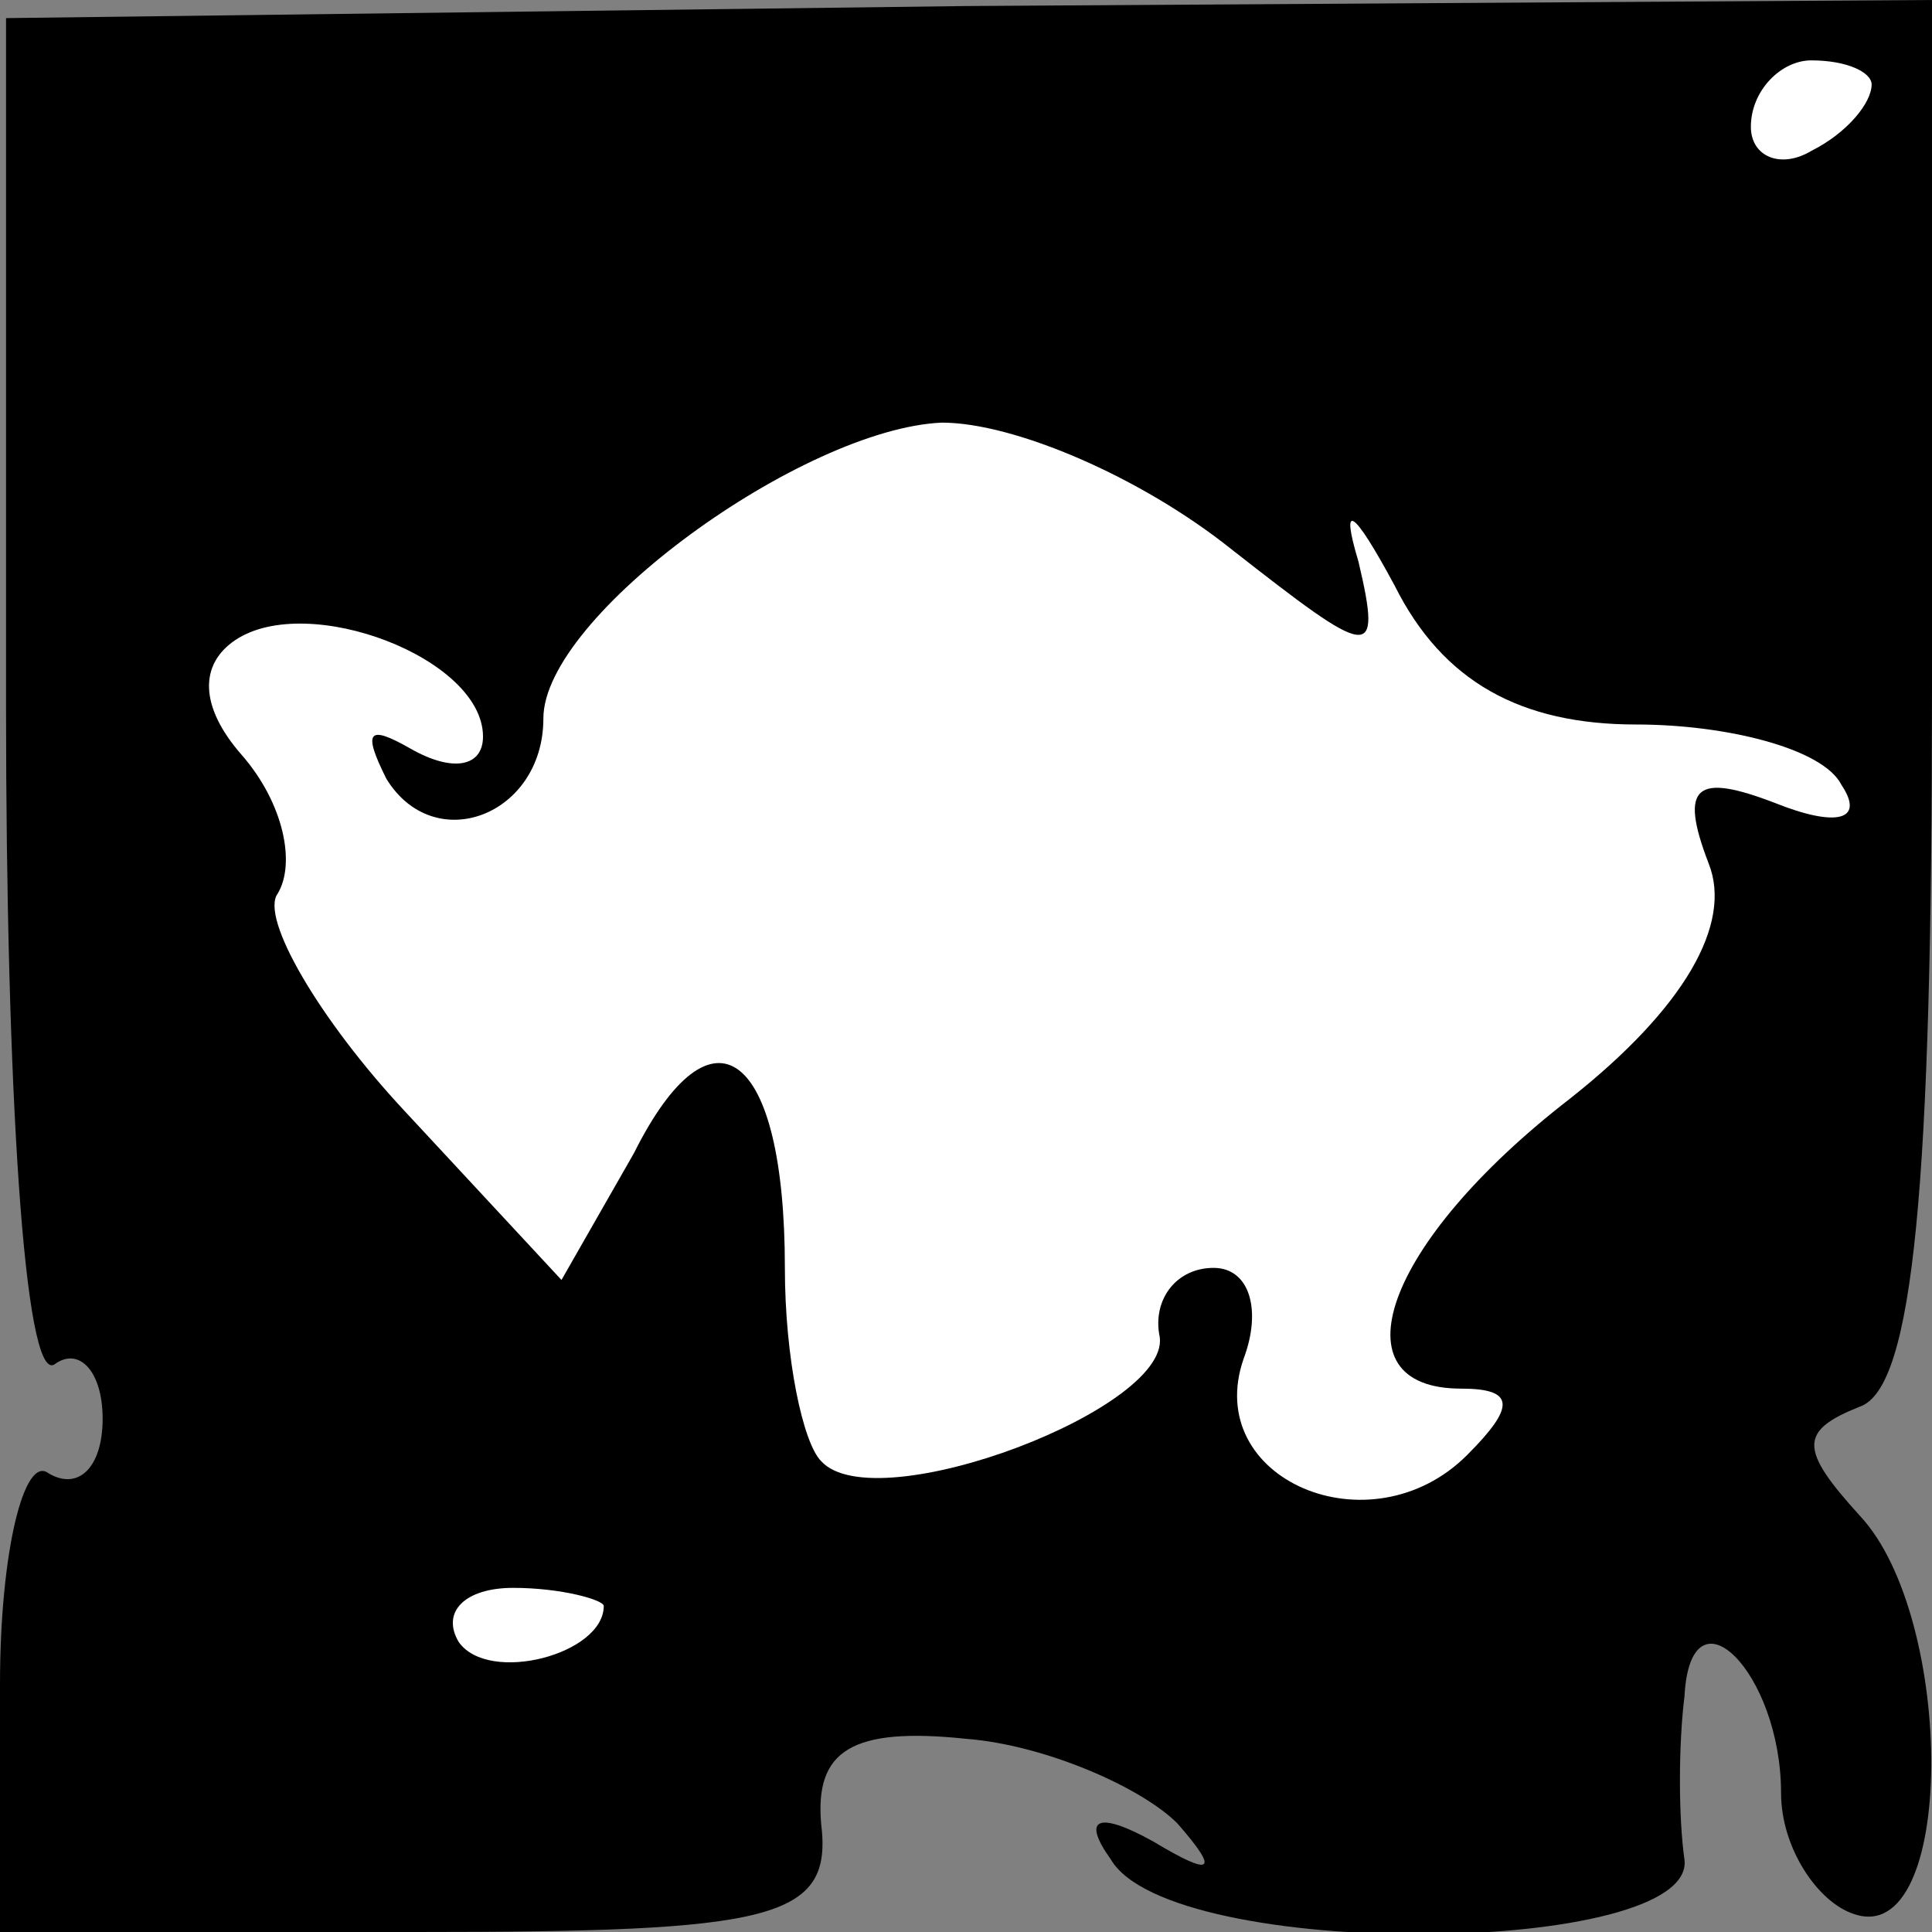 <?xml version="1.0" standalone="no"?>
<!DOCTYPE svg PUBLIC "-//W3C//DTD SVG 20010904//EN"
 "http://www.w3.org/TR/2001/REC-SVG-20010904/DTD/svg10.dtd">
<svg version="1.0" xmlns="http://www.w3.org/2000/svg"
 width="32pt" height="32pt" viewBox="0 0 32 32"
 preserveAspectRatio="xMidYMid meet">
<rect x="0" y="0" width="32" height="32" fill="#808080" stroke="none"/>
<g transform="translate(0,32) scale(0.1,-0.1)"
fill="#000000" stroke="none">
<path fill="#000000" stroke="none" d="M1 203 c0 -63 3 -112 8 -109 4 3 8 -1
8 -9 0 -8 -4 -12 -9 -9 -4 3 -8 -13 -8 -35 l0 -41 69 0 c59 0 69 2 67 18 -1
12 5 16 24 14 13 -1 29 -8 35 -14 7 -8 6 -9 -4 -3 -9 5 -12 4 -7 -3 10 -17 97
-16 95 0 -1 7 -1 19 0 27 1 19 16 4 16 -16 0 -9 6 -18 12 -20 17 -6 17 49 1
66 -10 11 -10 14 0 18 9 3 12 37 12 119 l0 114 -160 -1 -159 -2 0 -114z"/>
<path fill="#ffffff" stroke="none" d="M310 306 c0 -3 -4 -8 -10 -11 -5 -3
-10 -1 -10 4 0 6 5 11 10 11 6 0 10 -2 10 -4z"/>
<path fill="#ffffff" stroke="none" d="M204 229 c23 -18 25 -19 21 -2 -3 10
-1 9 6 -4 8 -16 21 -23 40 -23 15 0 31 -4 34 -10 4 -6 -1 -7 -11 -3 -13 5 -16
3 -11 -10 4 -10 -4 -24 -23 -39 -31 -24 -39 -48 -18 -48 9 0 9 -3 1 -11 -16
-16 -44 -4 -37 16 3 8 1 15 -5 15 -6 0 -10 -5 -9 -11 3 -12 -47 -31 -56 -21
-3 3 -6 17 -6 32 0 36 -12 45 -25 19 l-12 -21 -26 28 c-14 15 -24 32 -21 36 3
5 1 15 -6 23 -7 8 -7 15 -1 19 12 8 41 -3 41 -16 0 -5 -5 -6 -12 -2 -7 4 -8 3
-4 -5 8 -13 26 -6 26 10 0 17 43 48 66 49 12 0 33 -9 48 -21z"/>
<path fill="#ffffff" stroke="none" d="M100 54 c0 -8 -19 -13 -24 -6 -3 5 1 9
9 9 8 0 15 -2 15 -3z"/>
</g>
</svg>
